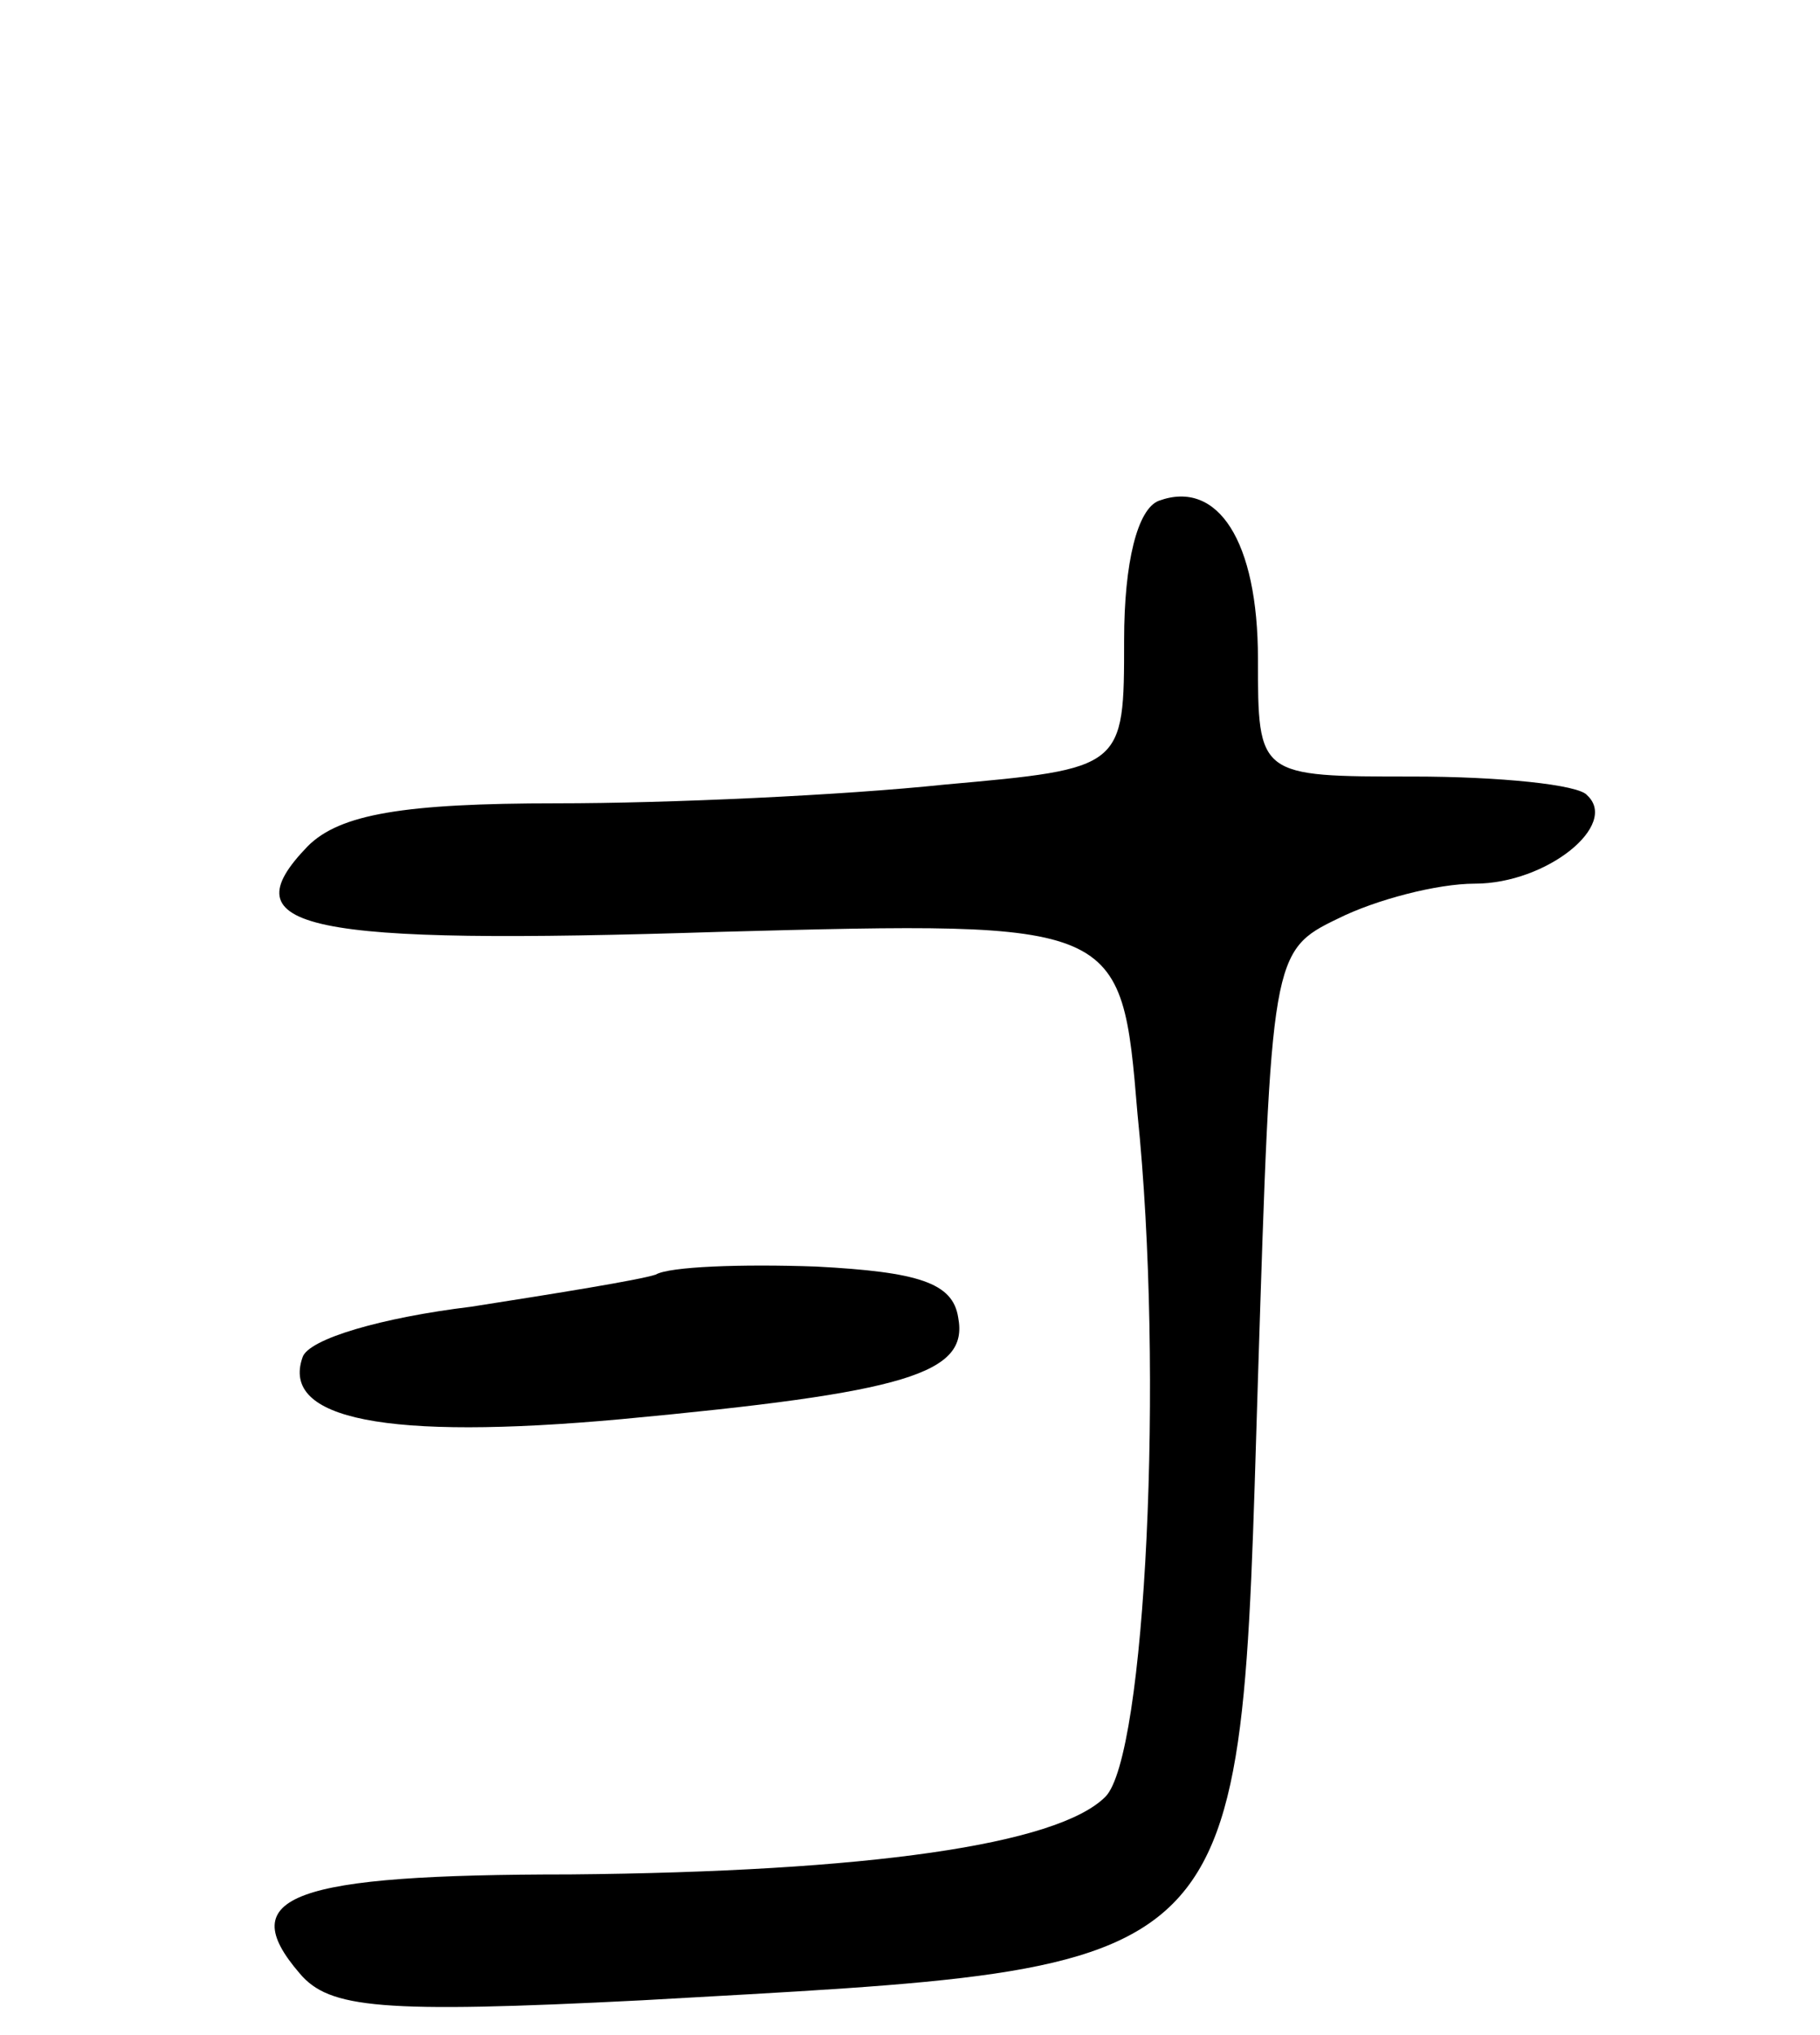 <svg version="1.0" xmlns="http://www.w3.org/2000/svg"
 width="68pt" height="76pt" viewBox="0 0 68 76"
 preserveAspectRatio="xMidYMid meet">
<g transform="translate(0,76) scale(0.1,-0.1)"
fill="#000000" stroke="none">
<path d="M433 573 c-8 -3 -13 -23 -13 -52 0 -48 0 -48 -67 -54 -38 -4 -103 -7
-145 -7 -57 0 -81 -4 -93 -16 -30 -31 -2 -37 154 -32 150 4 150 4 156 -68 10
-97 3 -240 -12 -255 -18 -18 -89 -28 -200 -29 -104 0 -126 -8 -101 -37 11 -13
30 -15 128 -10 229 13 223 6 230 232 5 158 5 160 30 172 14 7 37 13 51 13 27
0 54 22 42 33 -3 4 -33 7 -65 7 -58 0 -58 0 -58 44 0 44 -15 67 -37 59z"/>
<path d="M245 284 c-6 -2 -37 -7 -69 -12 -33 -4 -61 -12 -63 -19 -8 -23 31
-31 119 -23 107 10 130 17 126 38 -2 13 -15 17 -53 19 -28 1 -55 0 -60 -3z"/>
</g>
</svg>
